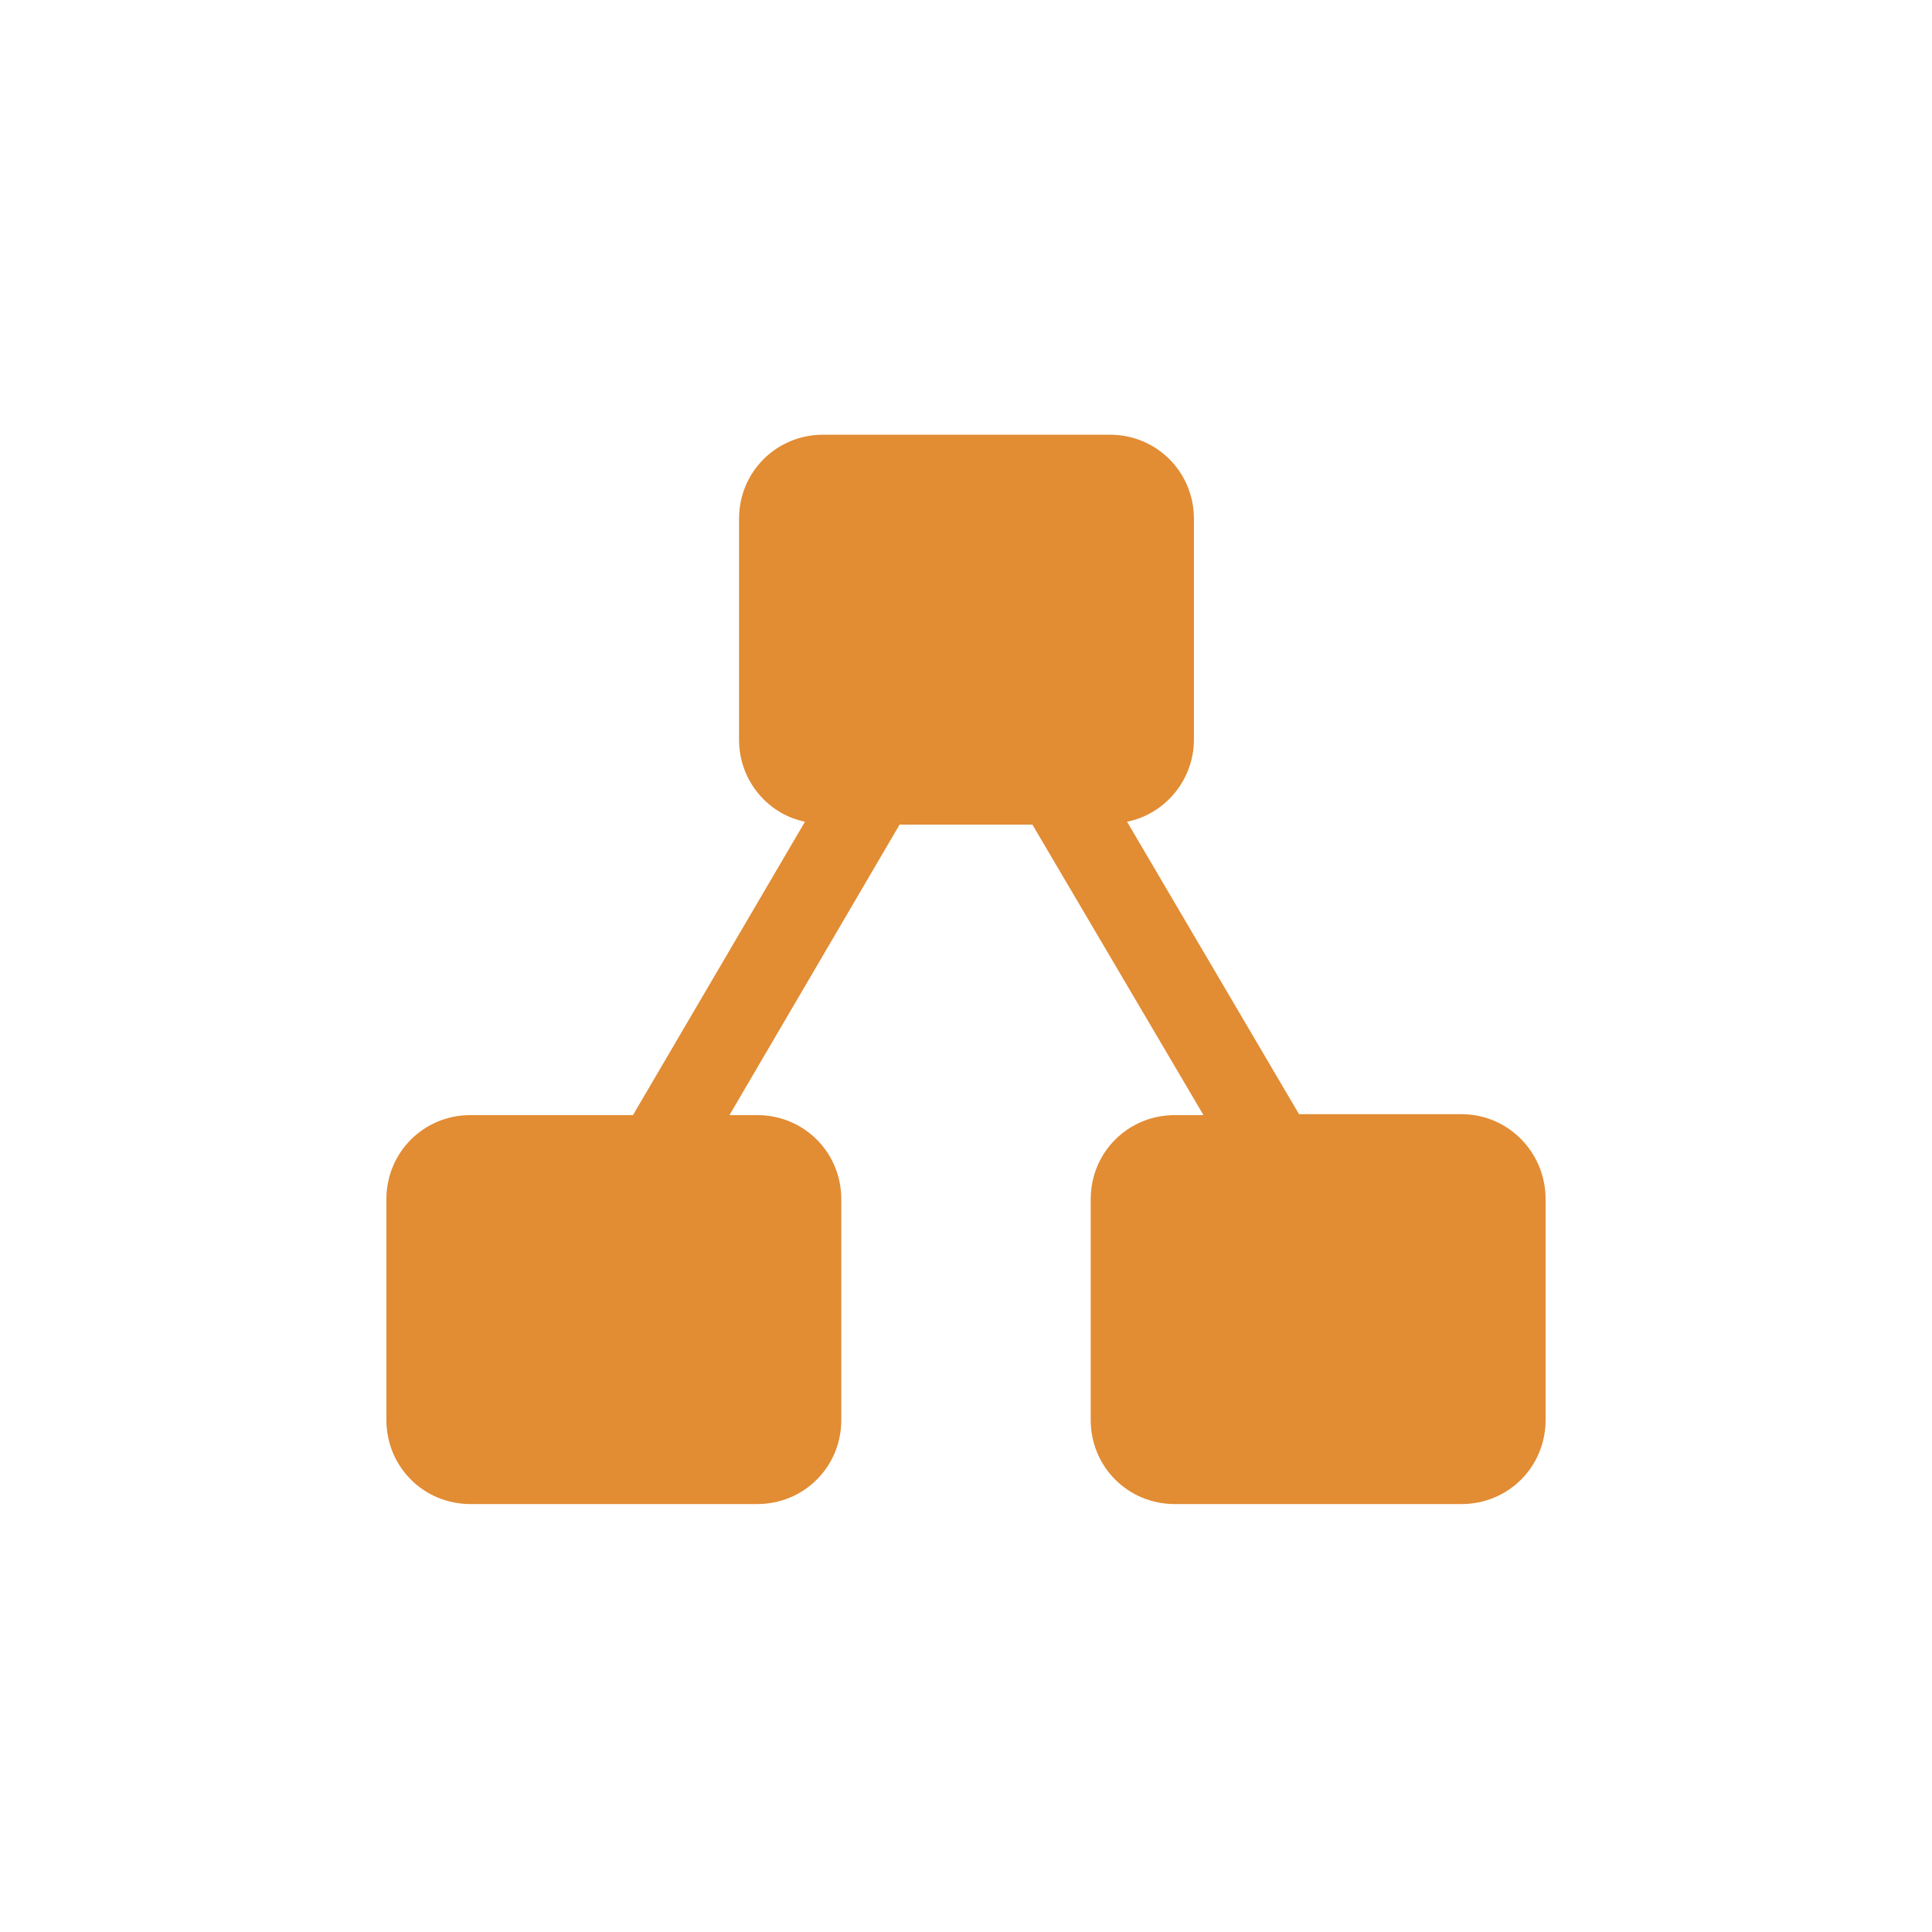 <svg width="40" height="40" viewBox="0 0 40 40" fill="none" xmlns="http://www.w3.org/2000/svg">
<path d="M30.259 23.068H26.895L23.334 17.013C24.125 16.855 24.719 16.143 24.719 15.312V10.741C24.719 9.772 23.947 9 22.978 9H17.042C16.073 9 15.301 9.772 15.301 10.741V15.312C15.301 16.162 15.895 16.855 16.666 17.013L13.105 23.087H9.741C8.772 23.087 8 23.859 8 24.828V29.399C8 30.369 8.772 31.14 9.741 31.14H15.677C16.646 31.14 17.418 30.369 17.418 29.399V24.828C17.418 23.859 16.646 23.087 15.677 23.087H15.103L18.625 17.073H21.375L24.917 23.087H24.323C23.354 23.087 22.582 23.859 22.582 24.828V29.399C22.582 30.369 23.354 31.14 24.323 31.14H30.259C31.228 31.14 32 30.369 32 29.399V24.828C32 23.859 31.228 23.068 30.259 23.068Z" fill="#E28C34"/>
</svg>
